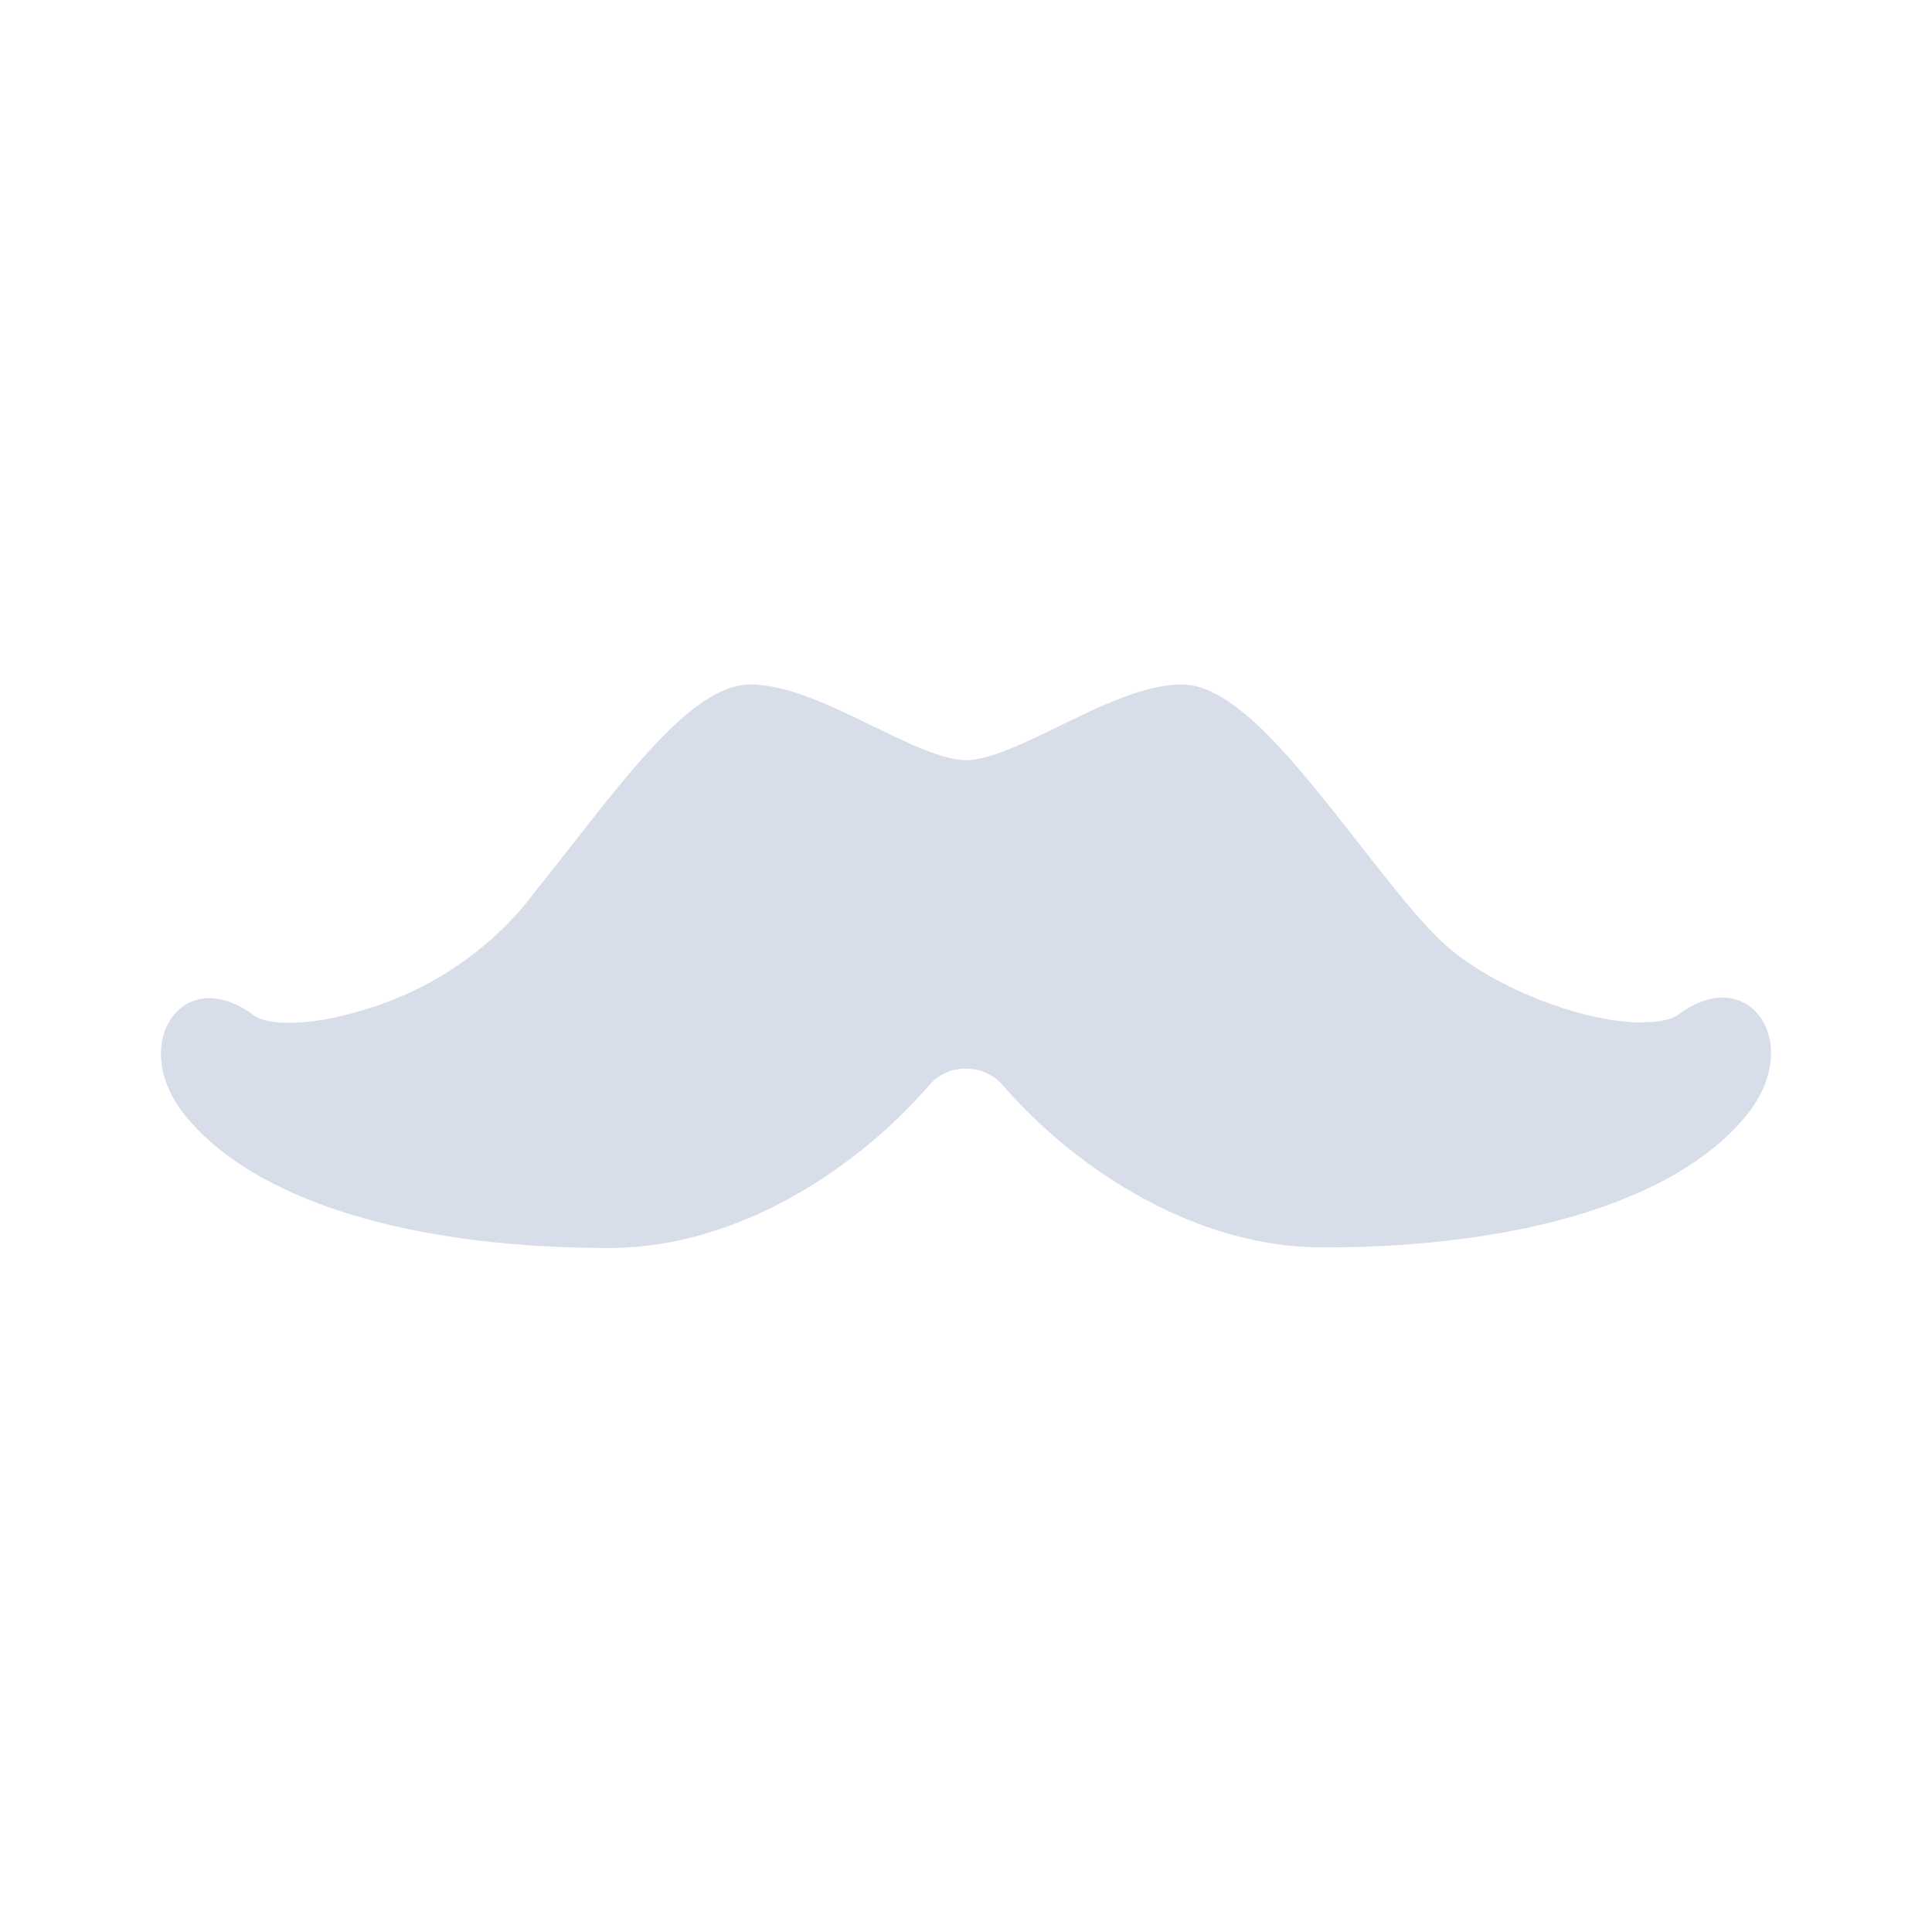 <svg viewBox="0 0 24 24" xmlns="http://www.w3.org/2000/svg">
 <path d="m20.418 12.703h-8e-3c-0.772 0-1.914-0.459-2.494-1-0.018-0.017-0.036-0.034-0.054-0.052-0.126-0.124-0.264-0.28-0.409-0.455-0.178-0.214-0.369-0.458-0.565-0.708-0.799-1.021-1.553-1.985-2.206-1.985-0.464 0-0.999 0.261-1.516 0.513-0.431 0.21-0.876 0.427-1.166 0.427s-0.735-0.217-1.166-0.427c-0.517-0.252-1.052-0.513-1.516-0.513-0.653 0-1.408 0.964-2.206 1.985-0.149 0.19-0.294 0.376-0.434 0.548-0.45 0.618-1.056 1.061-1.642 1.319-0.491 0.213-1.024 0.351-1.447 0.351-0.286 0-0.399-0.068-0.427-0.088-0.195-0.145-0.384-0.219-0.562-0.219-0.252 0-0.464 0.159-0.555 0.414-0.111 0.315-0.019 0.702 0.248 1.035 0.767 0.959 2.433 1.545 4.624 1.641 0.211 9e-3 0.426 0.014 0.646 0.014h0.054c1.626-0.022 3.09-1.051 3.923-2.02 0.171-0.198 0.394-0.208 0.437-0.208h2e-3l8e-3 4e-3 0.03-3e-3h6e-3c0.043 0 0.266 0.01 0.437 0.208 0.821 0.95 2.255 1.963 3.853 2.01 0.041 1e-3 0.082 2e-3 0.124 2e-3 0.403 0 0.79-0.016 1.16-0.046 1.937-0.159 3.404-0.726 4.11-1.609 0.266-0.333 0.359-0.72 0.248-1.035-0.09-0.255-0.303-0.414-0.555-0.414-0.178 0-0.367 0.074-0.562 0.219-0.028 0.02-0.139 0.087-0.419 0.088z" fill="#d8dee9" fill-rule="evenodd"/>
</svg>
